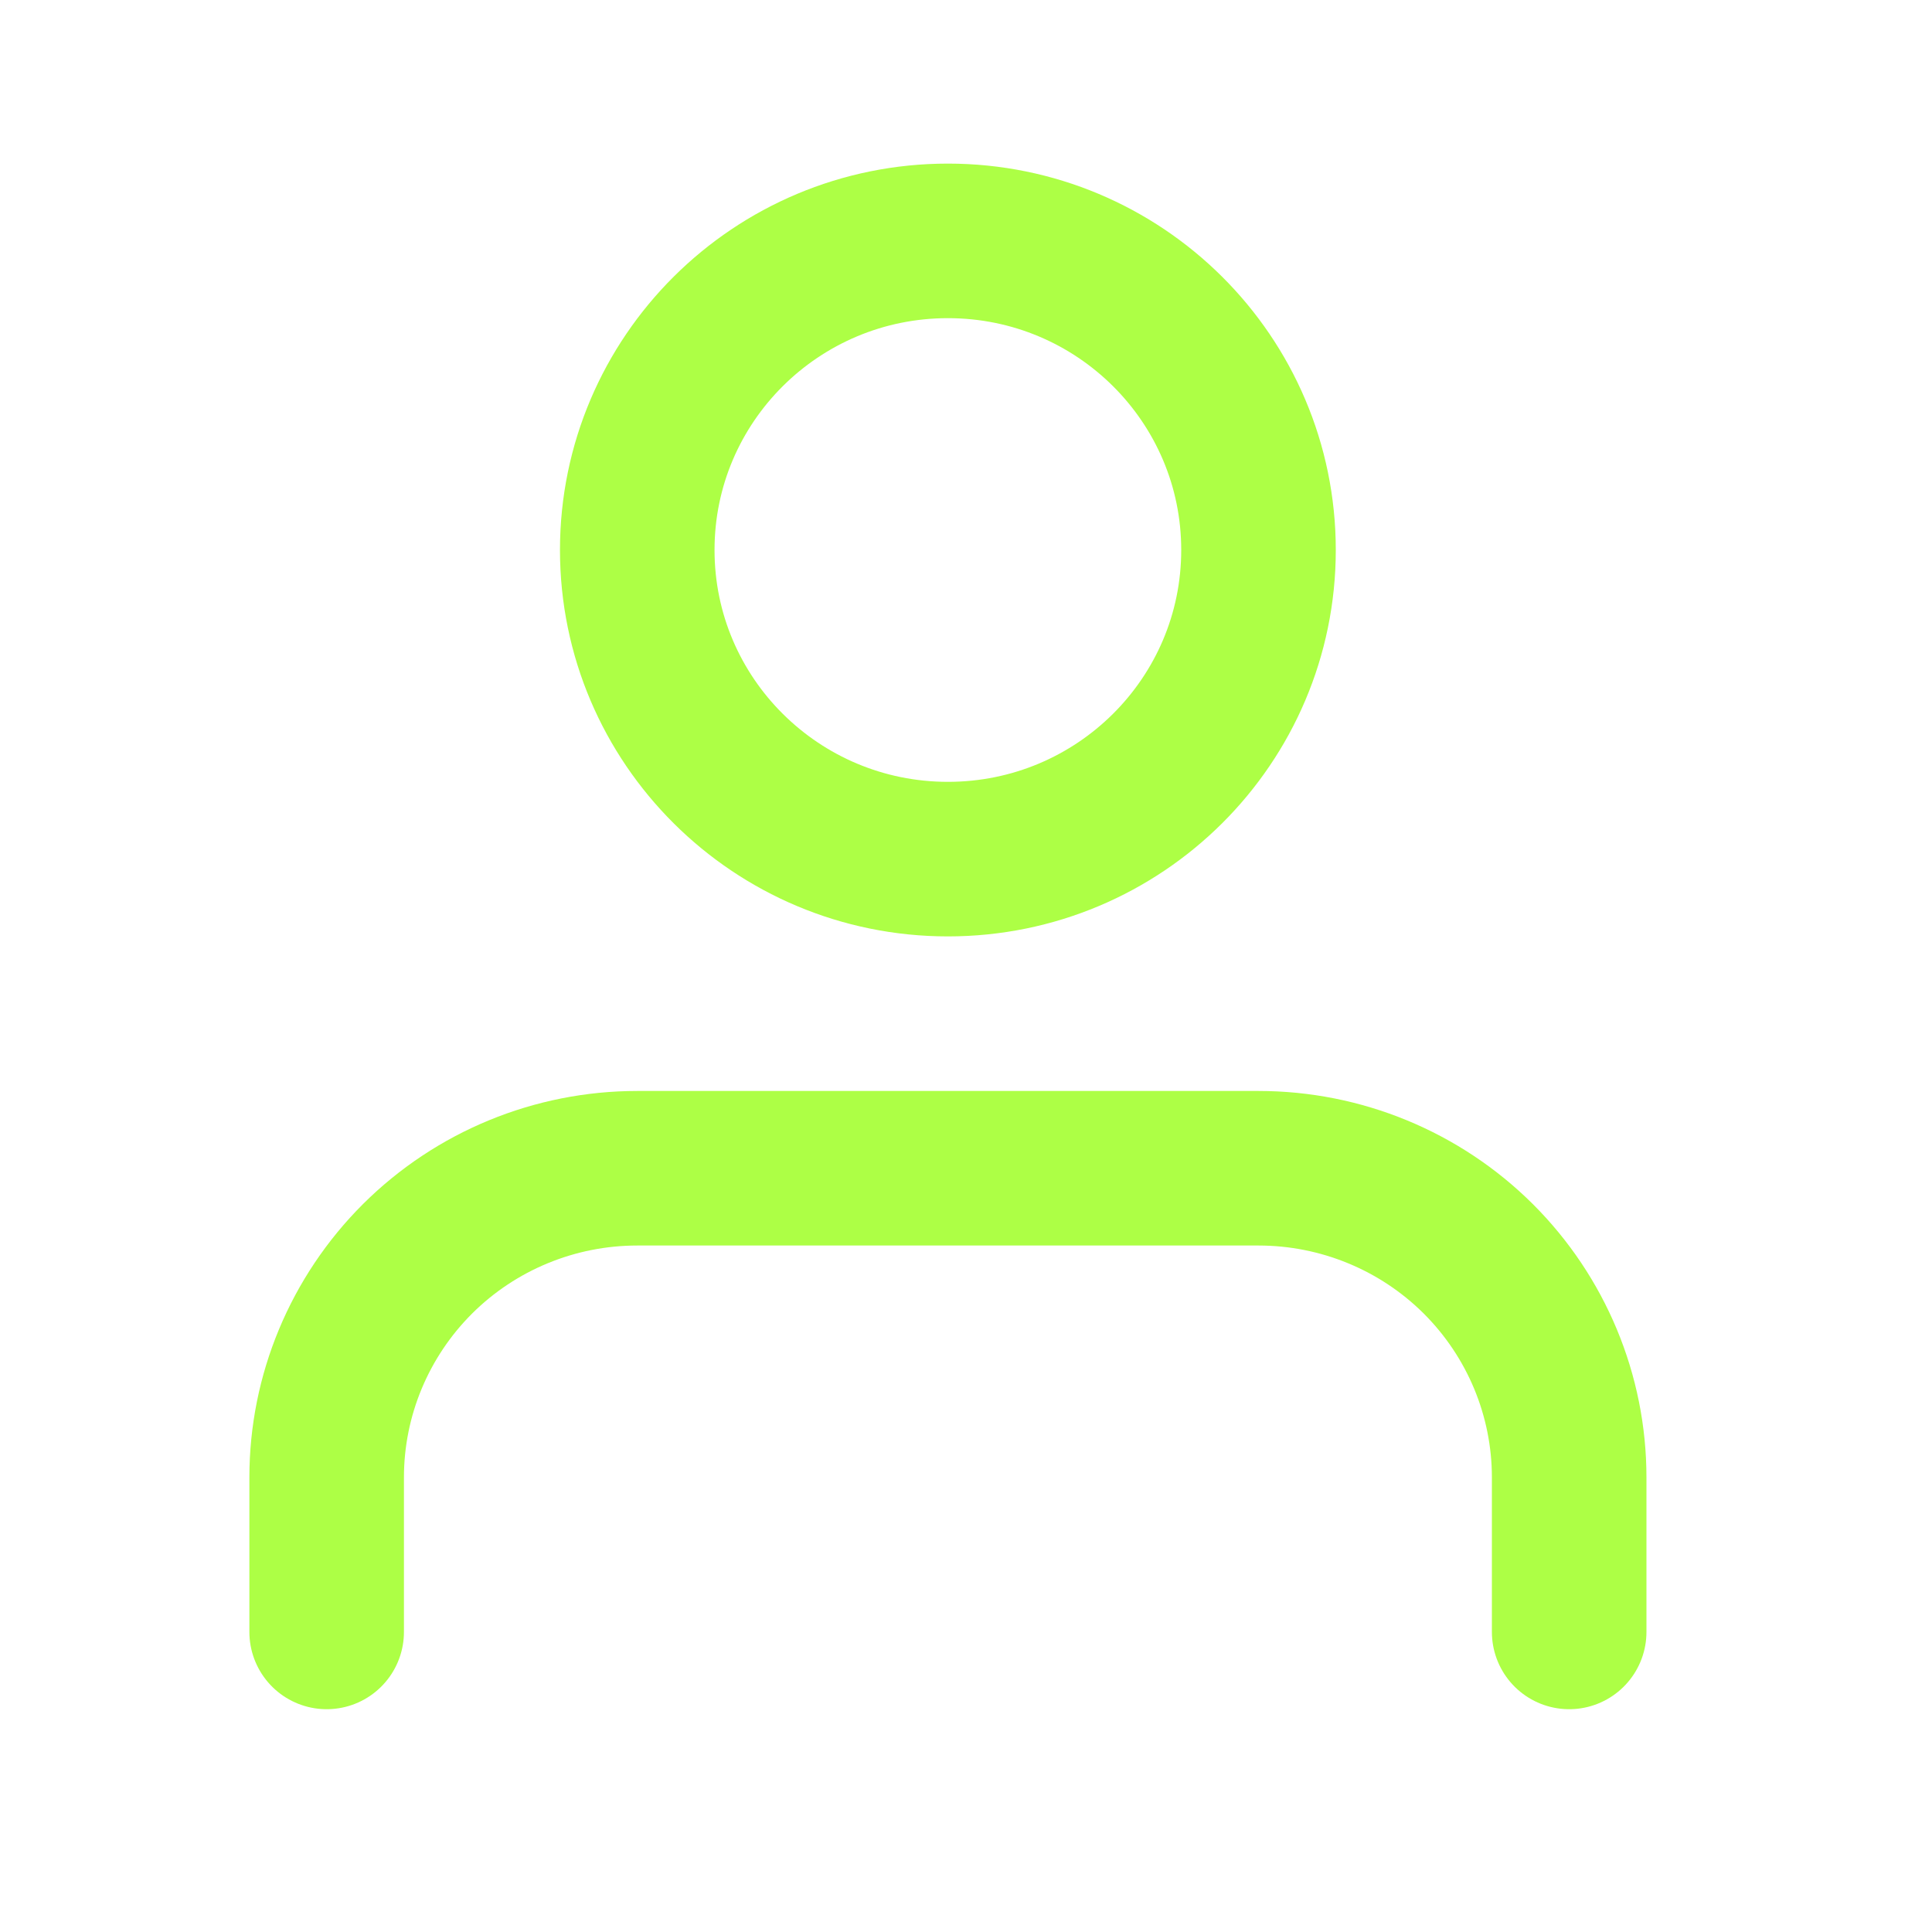 <svg width="25" height="25" viewBox="0 0 25 25" fill="none" xmlns="http://www.w3.org/2000/svg">
<path d="M20.305 21.117V19.117C20.305 18.056 19.881 17.039 19.128 16.288C18.374 15.538 17.351 15.117 16.285 15.117H8.246C7.18 15.117 6.158 15.538 5.404 16.288C4.651 17.039 4.227 18.056 4.227 19.117V21.117" stroke="#ADFF45" stroke-width="2" stroke-linecap="round" stroke-linejoin="round"/>
<path d="M12.266 11.117C14.486 11.117 16.285 9.326 16.285 7.117C16.285 4.908 14.486 3.117 12.266 3.117C10.046 3.117 8.246 4.908 8.246 7.117C8.246 9.326 10.046 11.117 12.266 11.117Z" stroke="#ADFF45" stroke-width="2" stroke-linecap="round" stroke-linejoin="round"/>
</svg>
